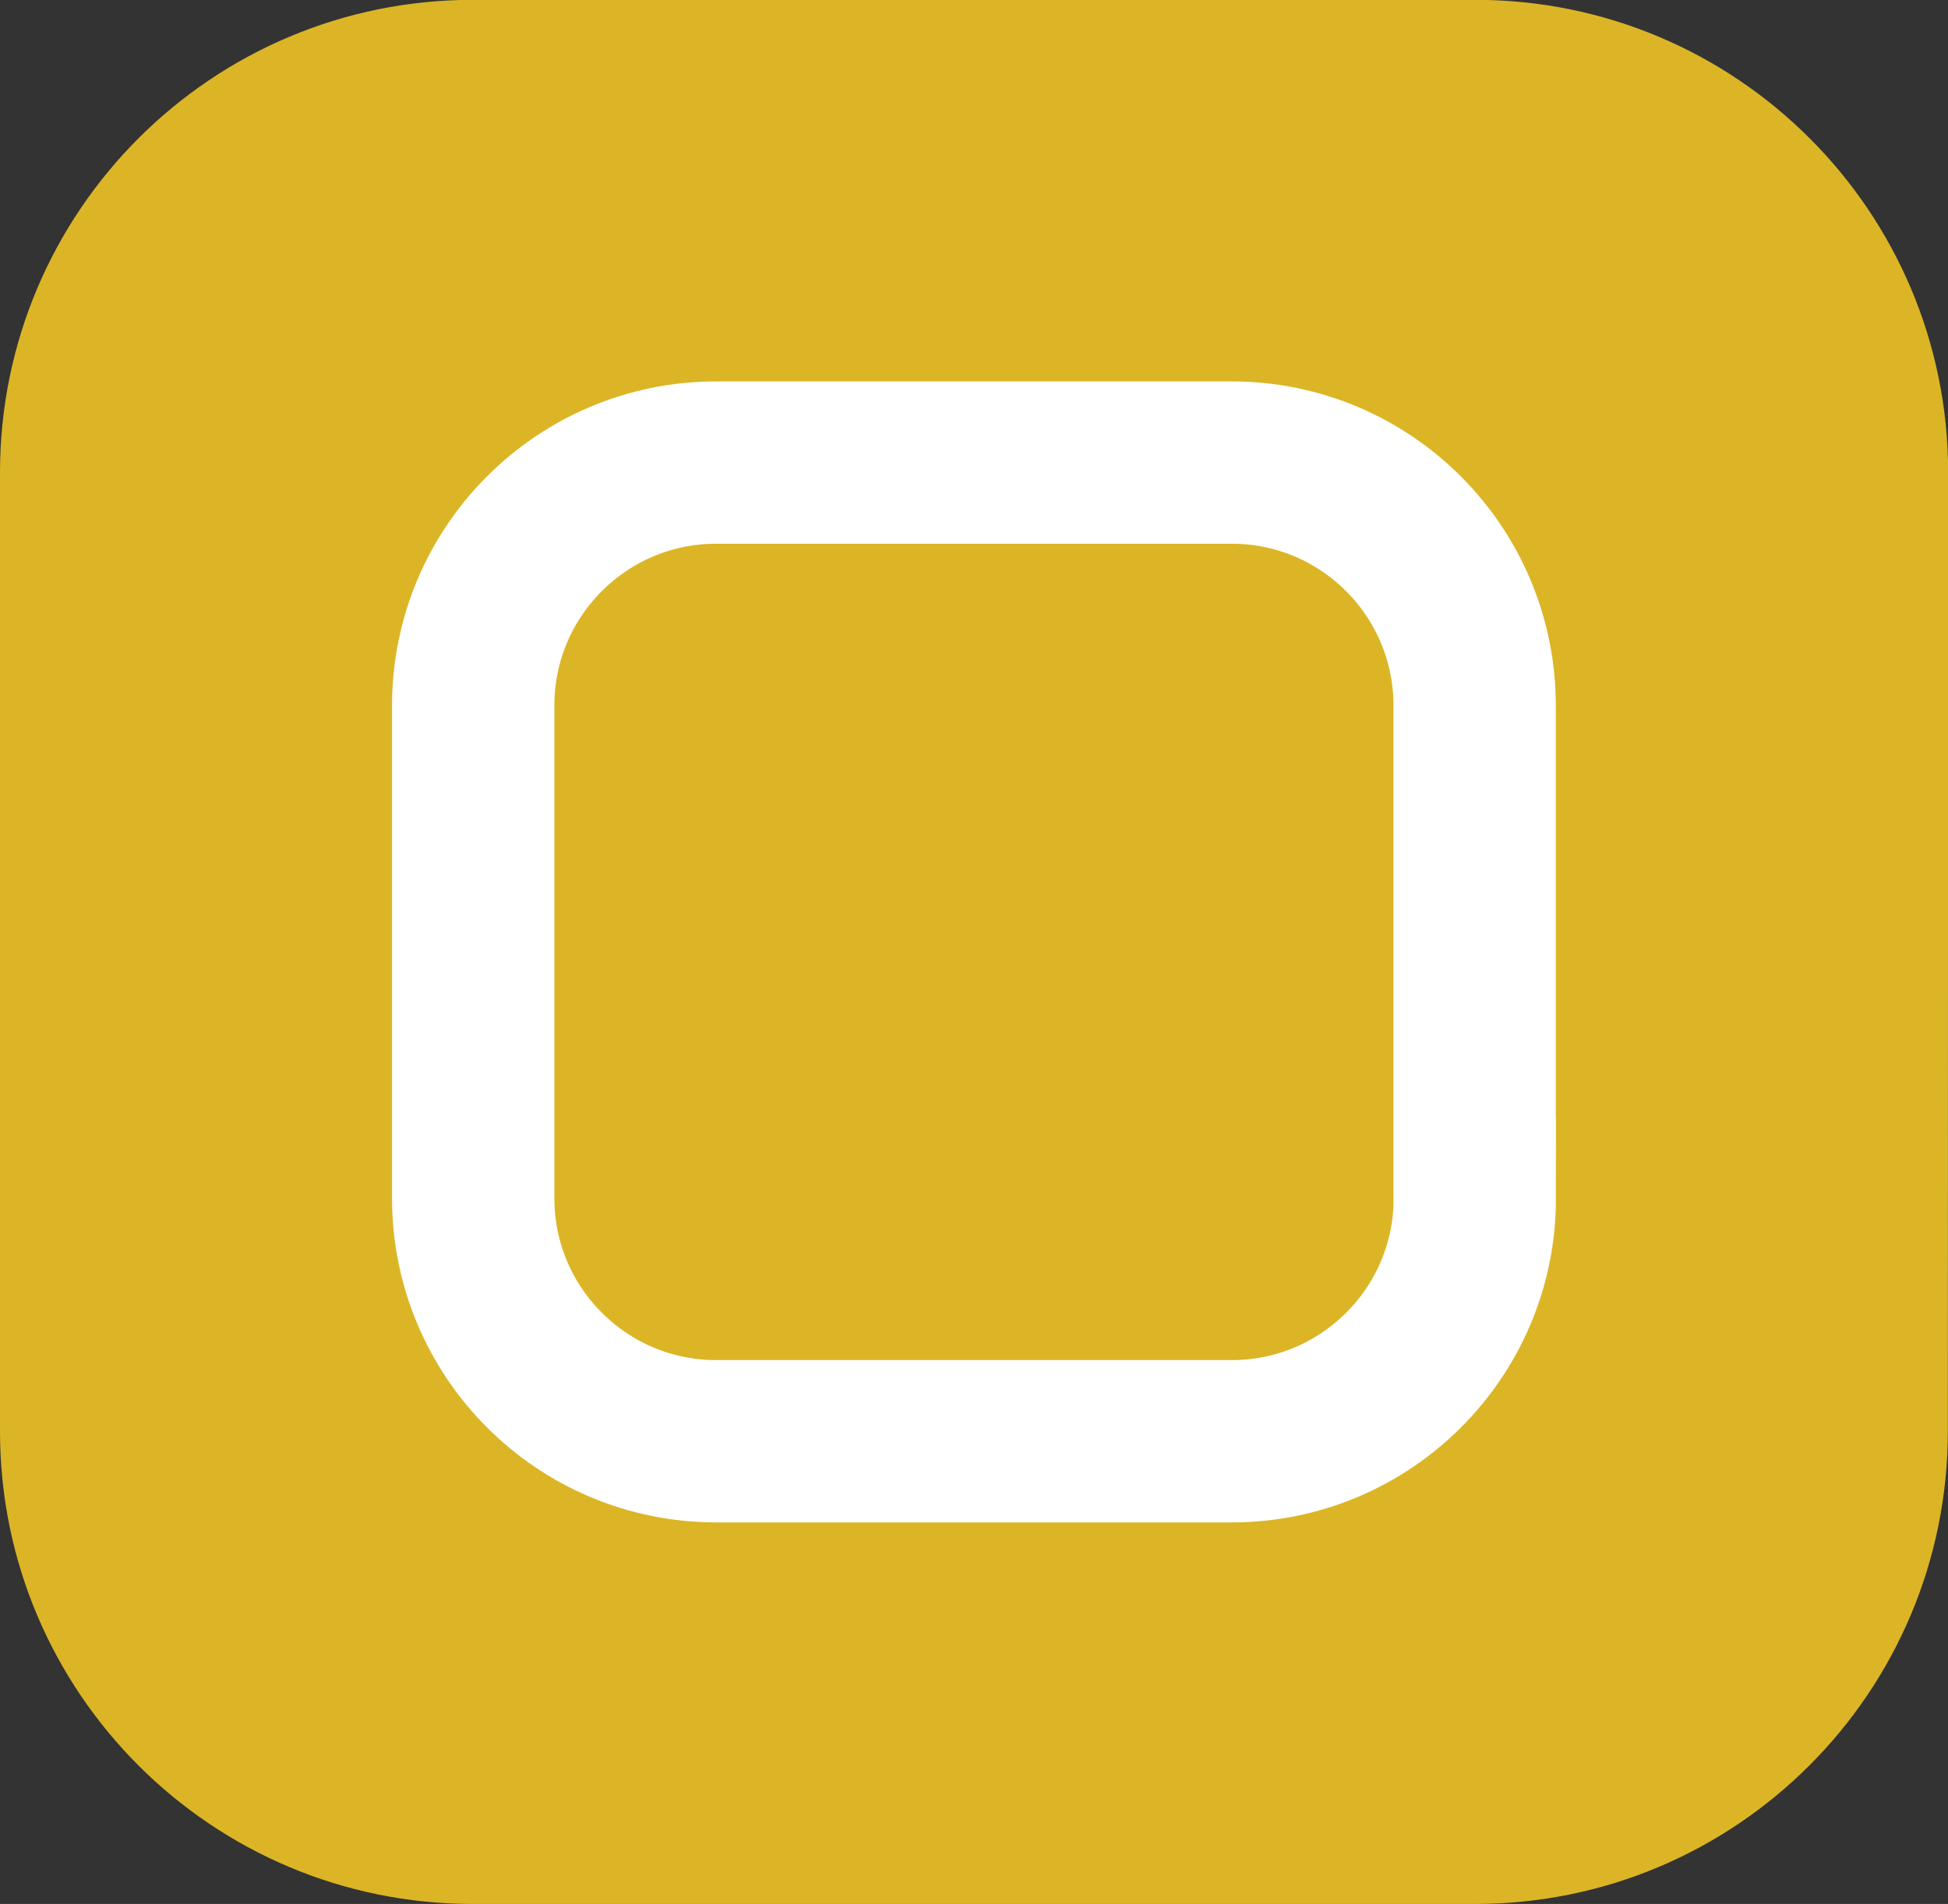 <?xml version="1.0" encoding="utf-8"?>
<!-- Generator: Adobe Illustrator 17.0.0, SVG Export Plug-In . SVG Version: 6.00 Build 0)  -->
<!DOCTYPE svg PUBLIC "-//W3C//DTD SVG 1.1//EN" "http://www.w3.org/Graphics/SVG/1.1/DTD/svg11.dtd">
<svg version="1.1" id="Layer_1" xmlns="http://www.w3.org/2000/svg" xmlns:xlink="http://www.w3.org/1999/xlink" x="0px" y="0px"
	 width="12px" height="11.731px" viewBox="2.695 2.635 12 11.731" enable-background="new 2.695 2.635 12 11.731"
	 xml:space="preserve">
<rect x="2.695" y="2.635" width="12" height="11.731" fill="#333333" stroke="none"/>
<path fill="#DCB526" d="M14.694,11.453c0,1.609-1.304,2.913-2.913,2.913H5.608c-1.609,0-2.913-1.304-2.913-2.913V5.547
	c0-1.609,1.304-2.913,2.913-2.913h6.175c1.609,0,2.913,1.304,2.913,2.913L14.694,11.453L14.694,11.453z"/>
<path fill="none" stroke="#FFFFFF" stroke-miterlimit="10" d="M11.78,10.018c0,0.827-0.671,1.497-1.497,1.497H7.107
	c-0.827,0-1.497-0.671-1.497-1.497V6.982c0-0.827,0.671-1.497,1.497-1.497h3.175c0.827,0,1.497,0.671,1.497,1.497V10.018z"/>
</svg>
